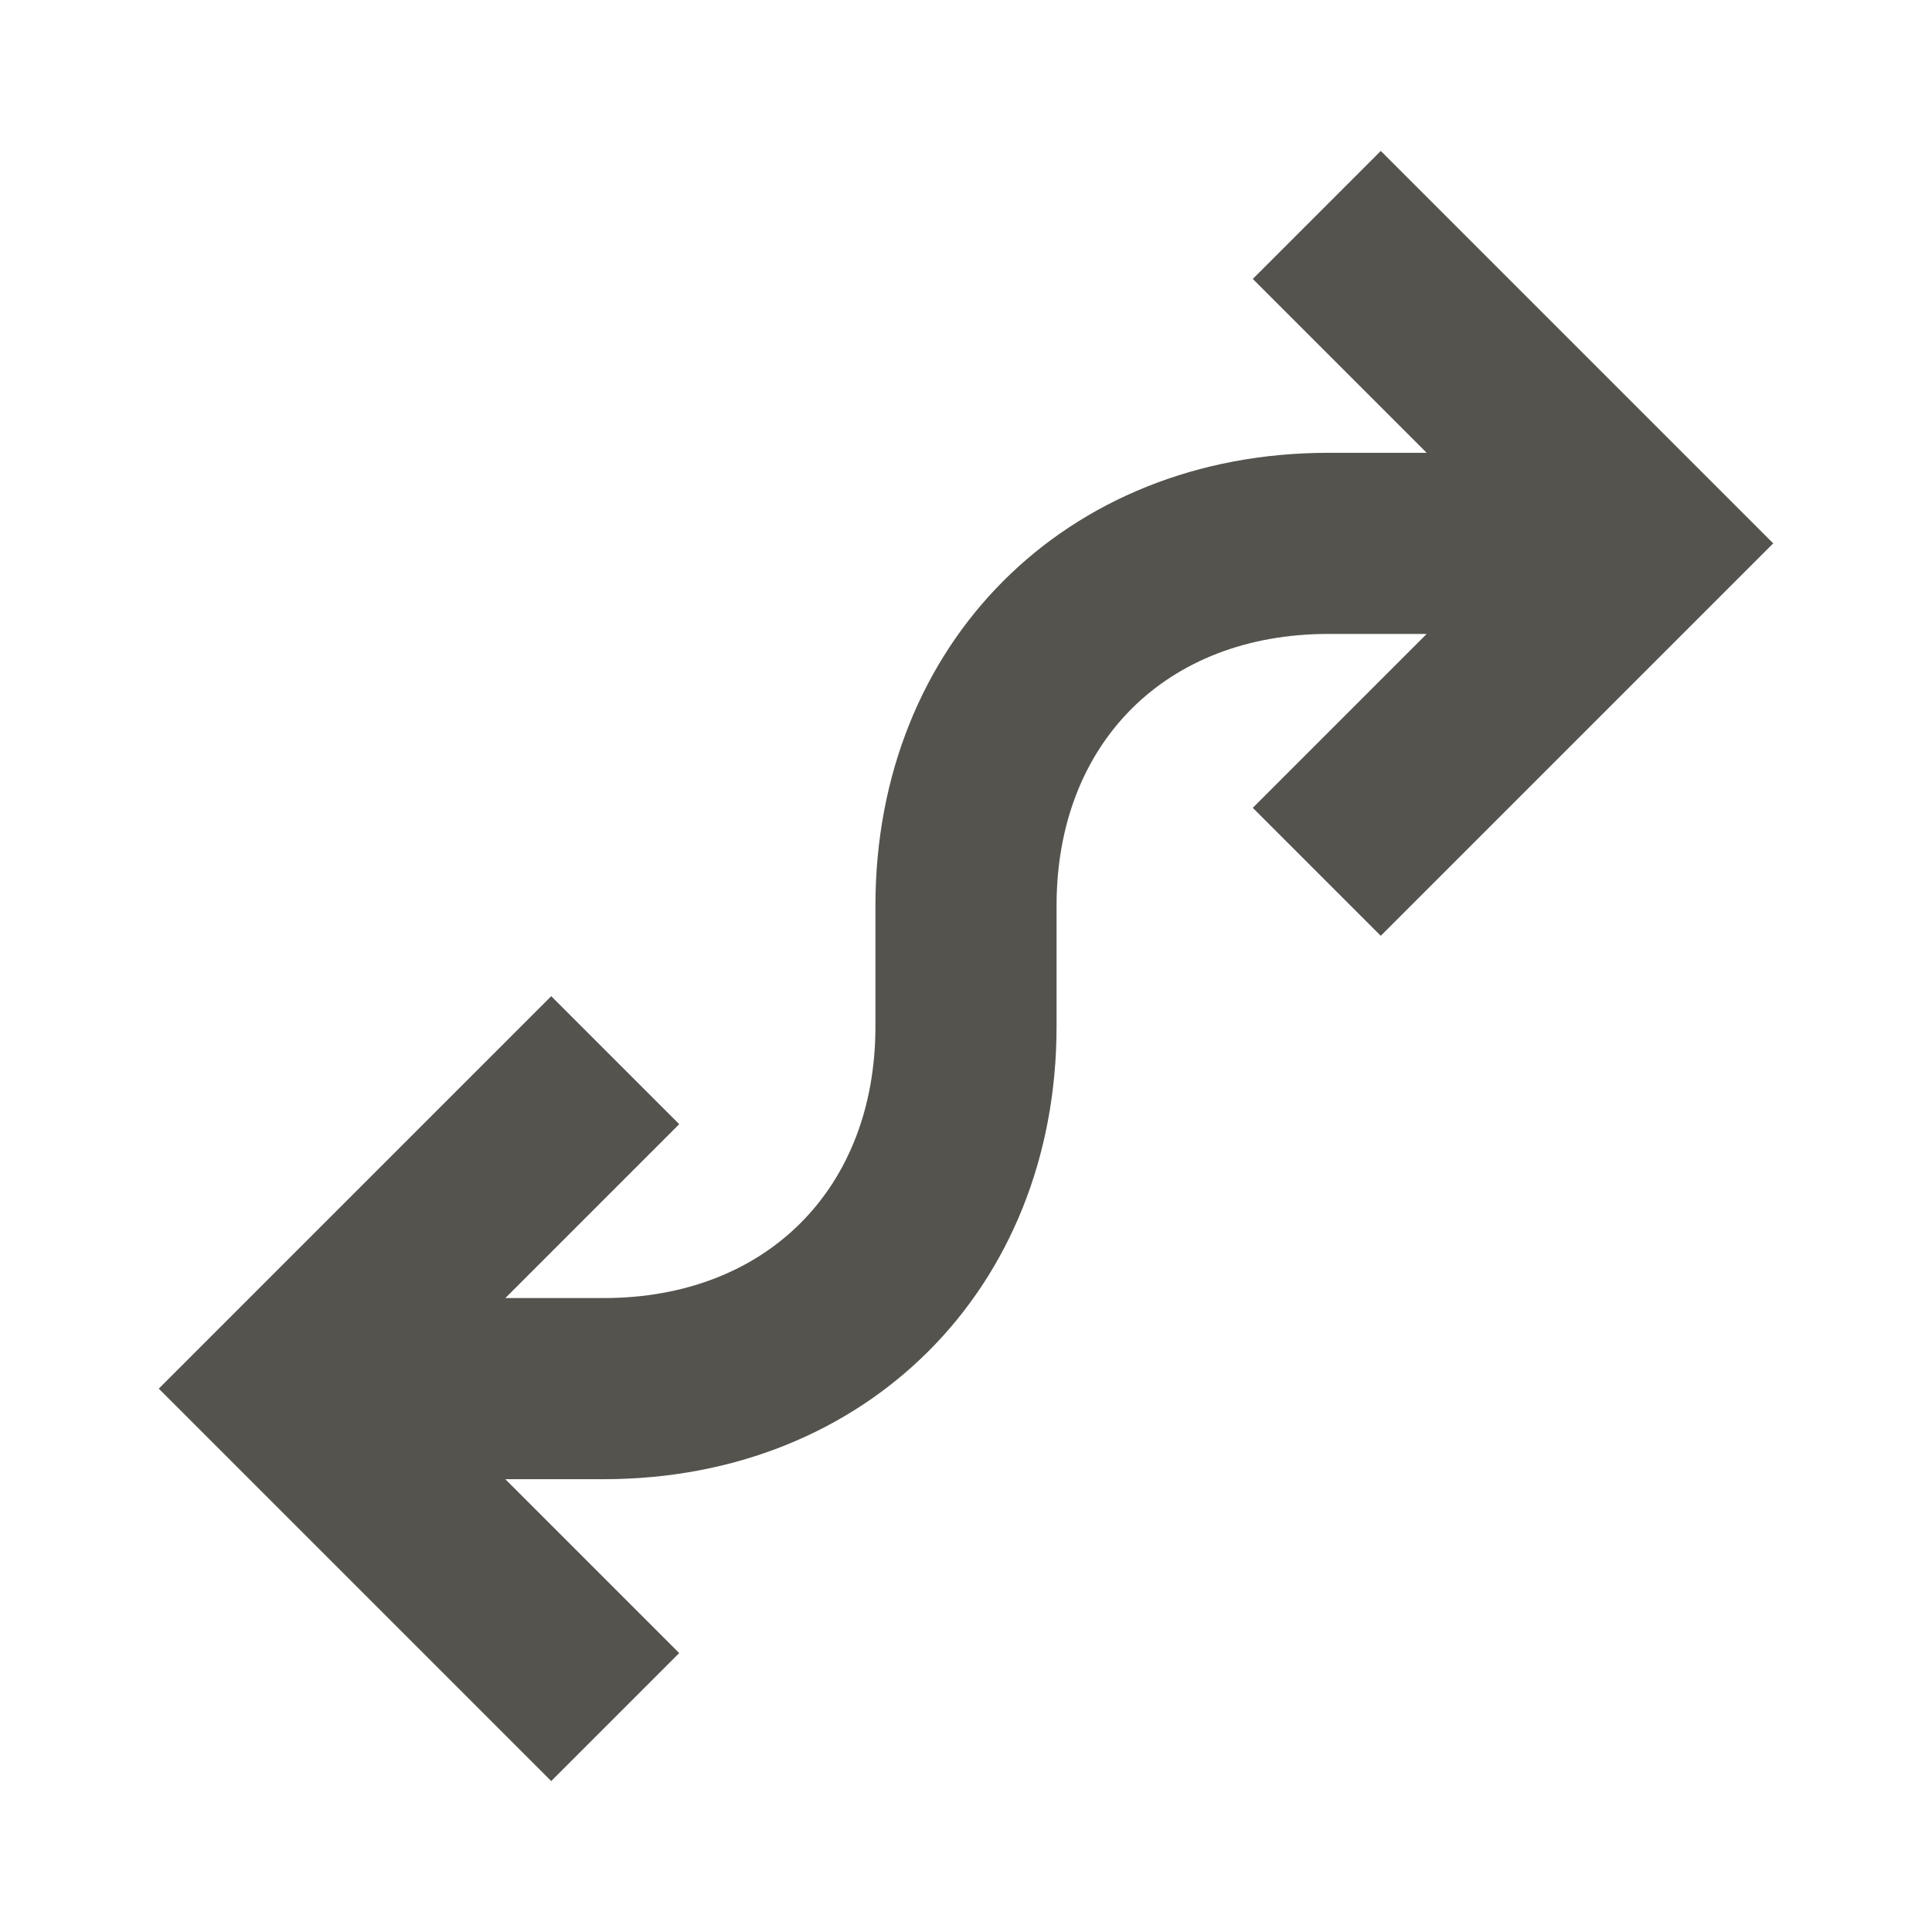 <svg xmlns="http://www.w3.org/2000/svg" viewBox="0 0 64 64"><defs fill="#55534E"></defs><path d="m58.74,18l-13,13-4.24-4.24,5.76-5.76h-3.26c-5.38,0-9,3.62-9,9v4c0,8.69-6.31,15-15,15h-3.26l5.76,5.76-4.24,4.24-13-13,13-13,4.24,4.24-5.76,5.76h3.26c5.38,0,9-3.62,9-9v-4c0-8.69,6.31-15,15-15h3.26l-5.76-5.76,4.24-4.24,13,13Z" fill="#55534E"></path></svg>